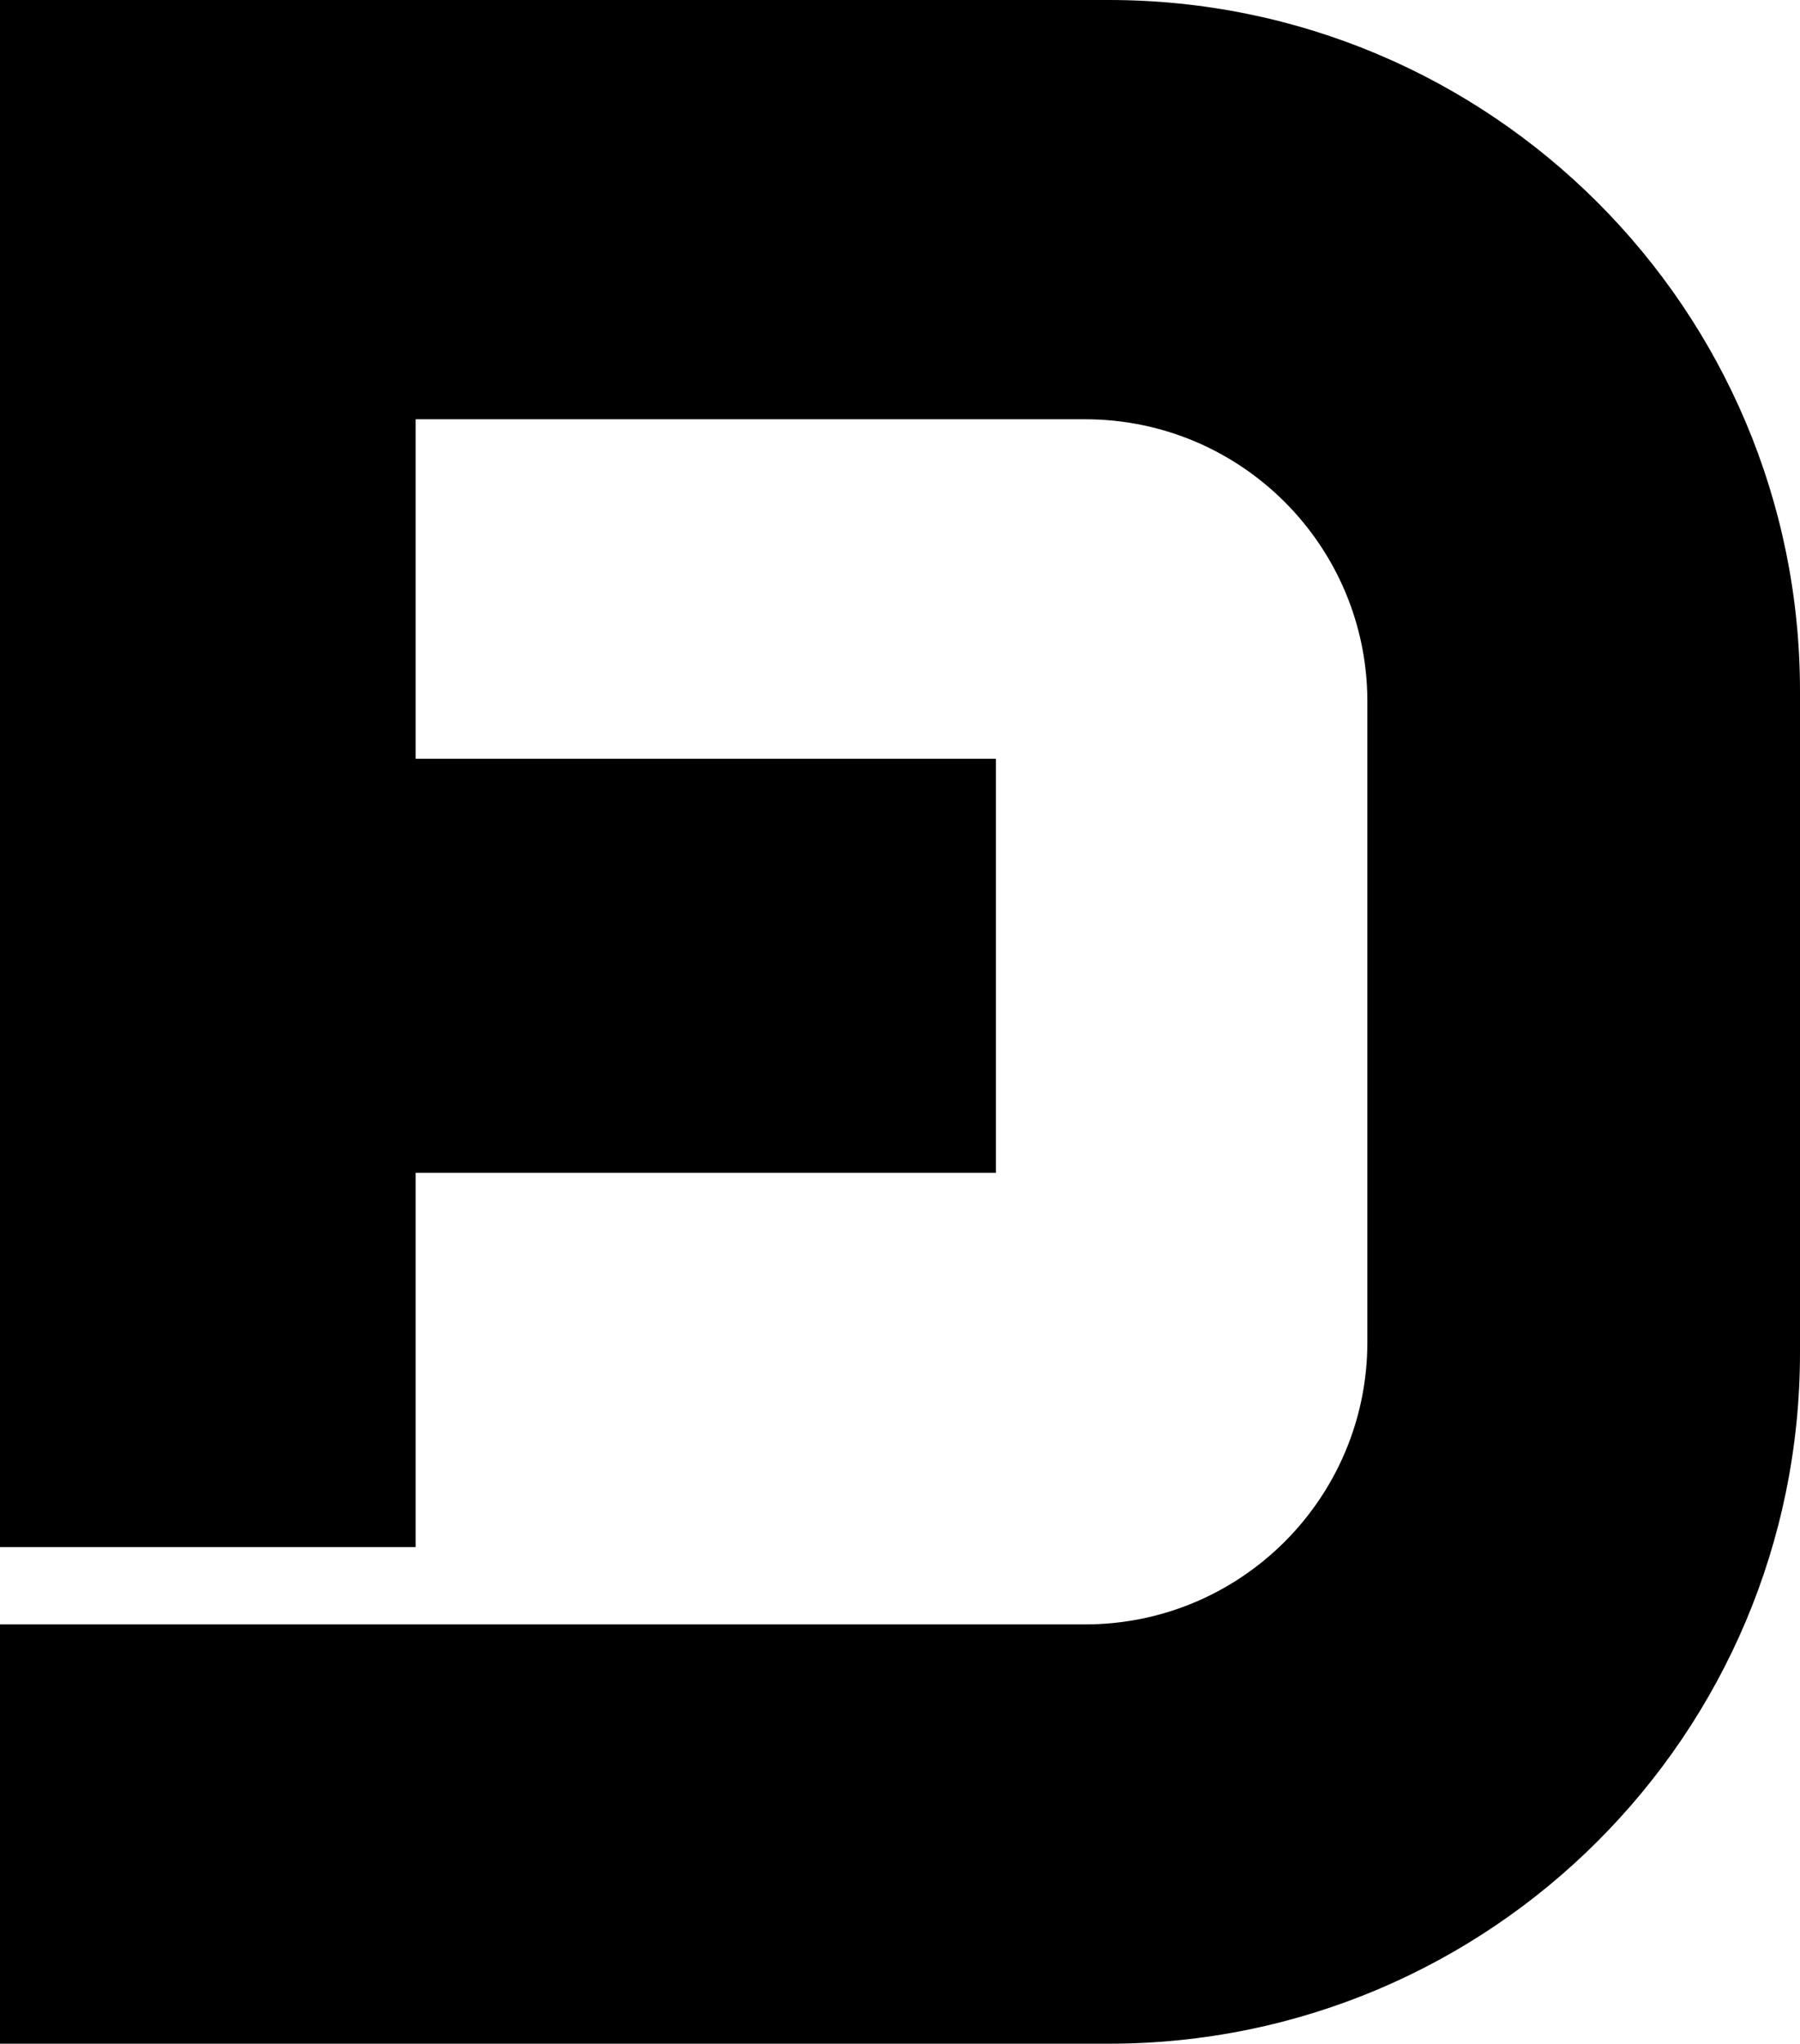 <svg xmlns="http://www.w3.org/2000/svg" width="528.43" viewBox="0 0 528.43 600" height="600" style="overflow:visible;enable-background:new 0 0 528.43 600" xml:space="preserve"><path d="M122.02 344.33h170.36V222.76H122.02v-99.67h196.52c45.78 0 82.88 37.11 82.88 82.88v188.05c0 45.78-37.11 82.88-82.88 82.88H0V600h325.53c112.06 0 202.9-90.84 202.9-202.9V202.9C528.43 90.84 437.59 0 325.53 0H0v454.2h122.02V344.33z" style="fill-rule:evenodd;clip-rule:evenodd"></path></svg>